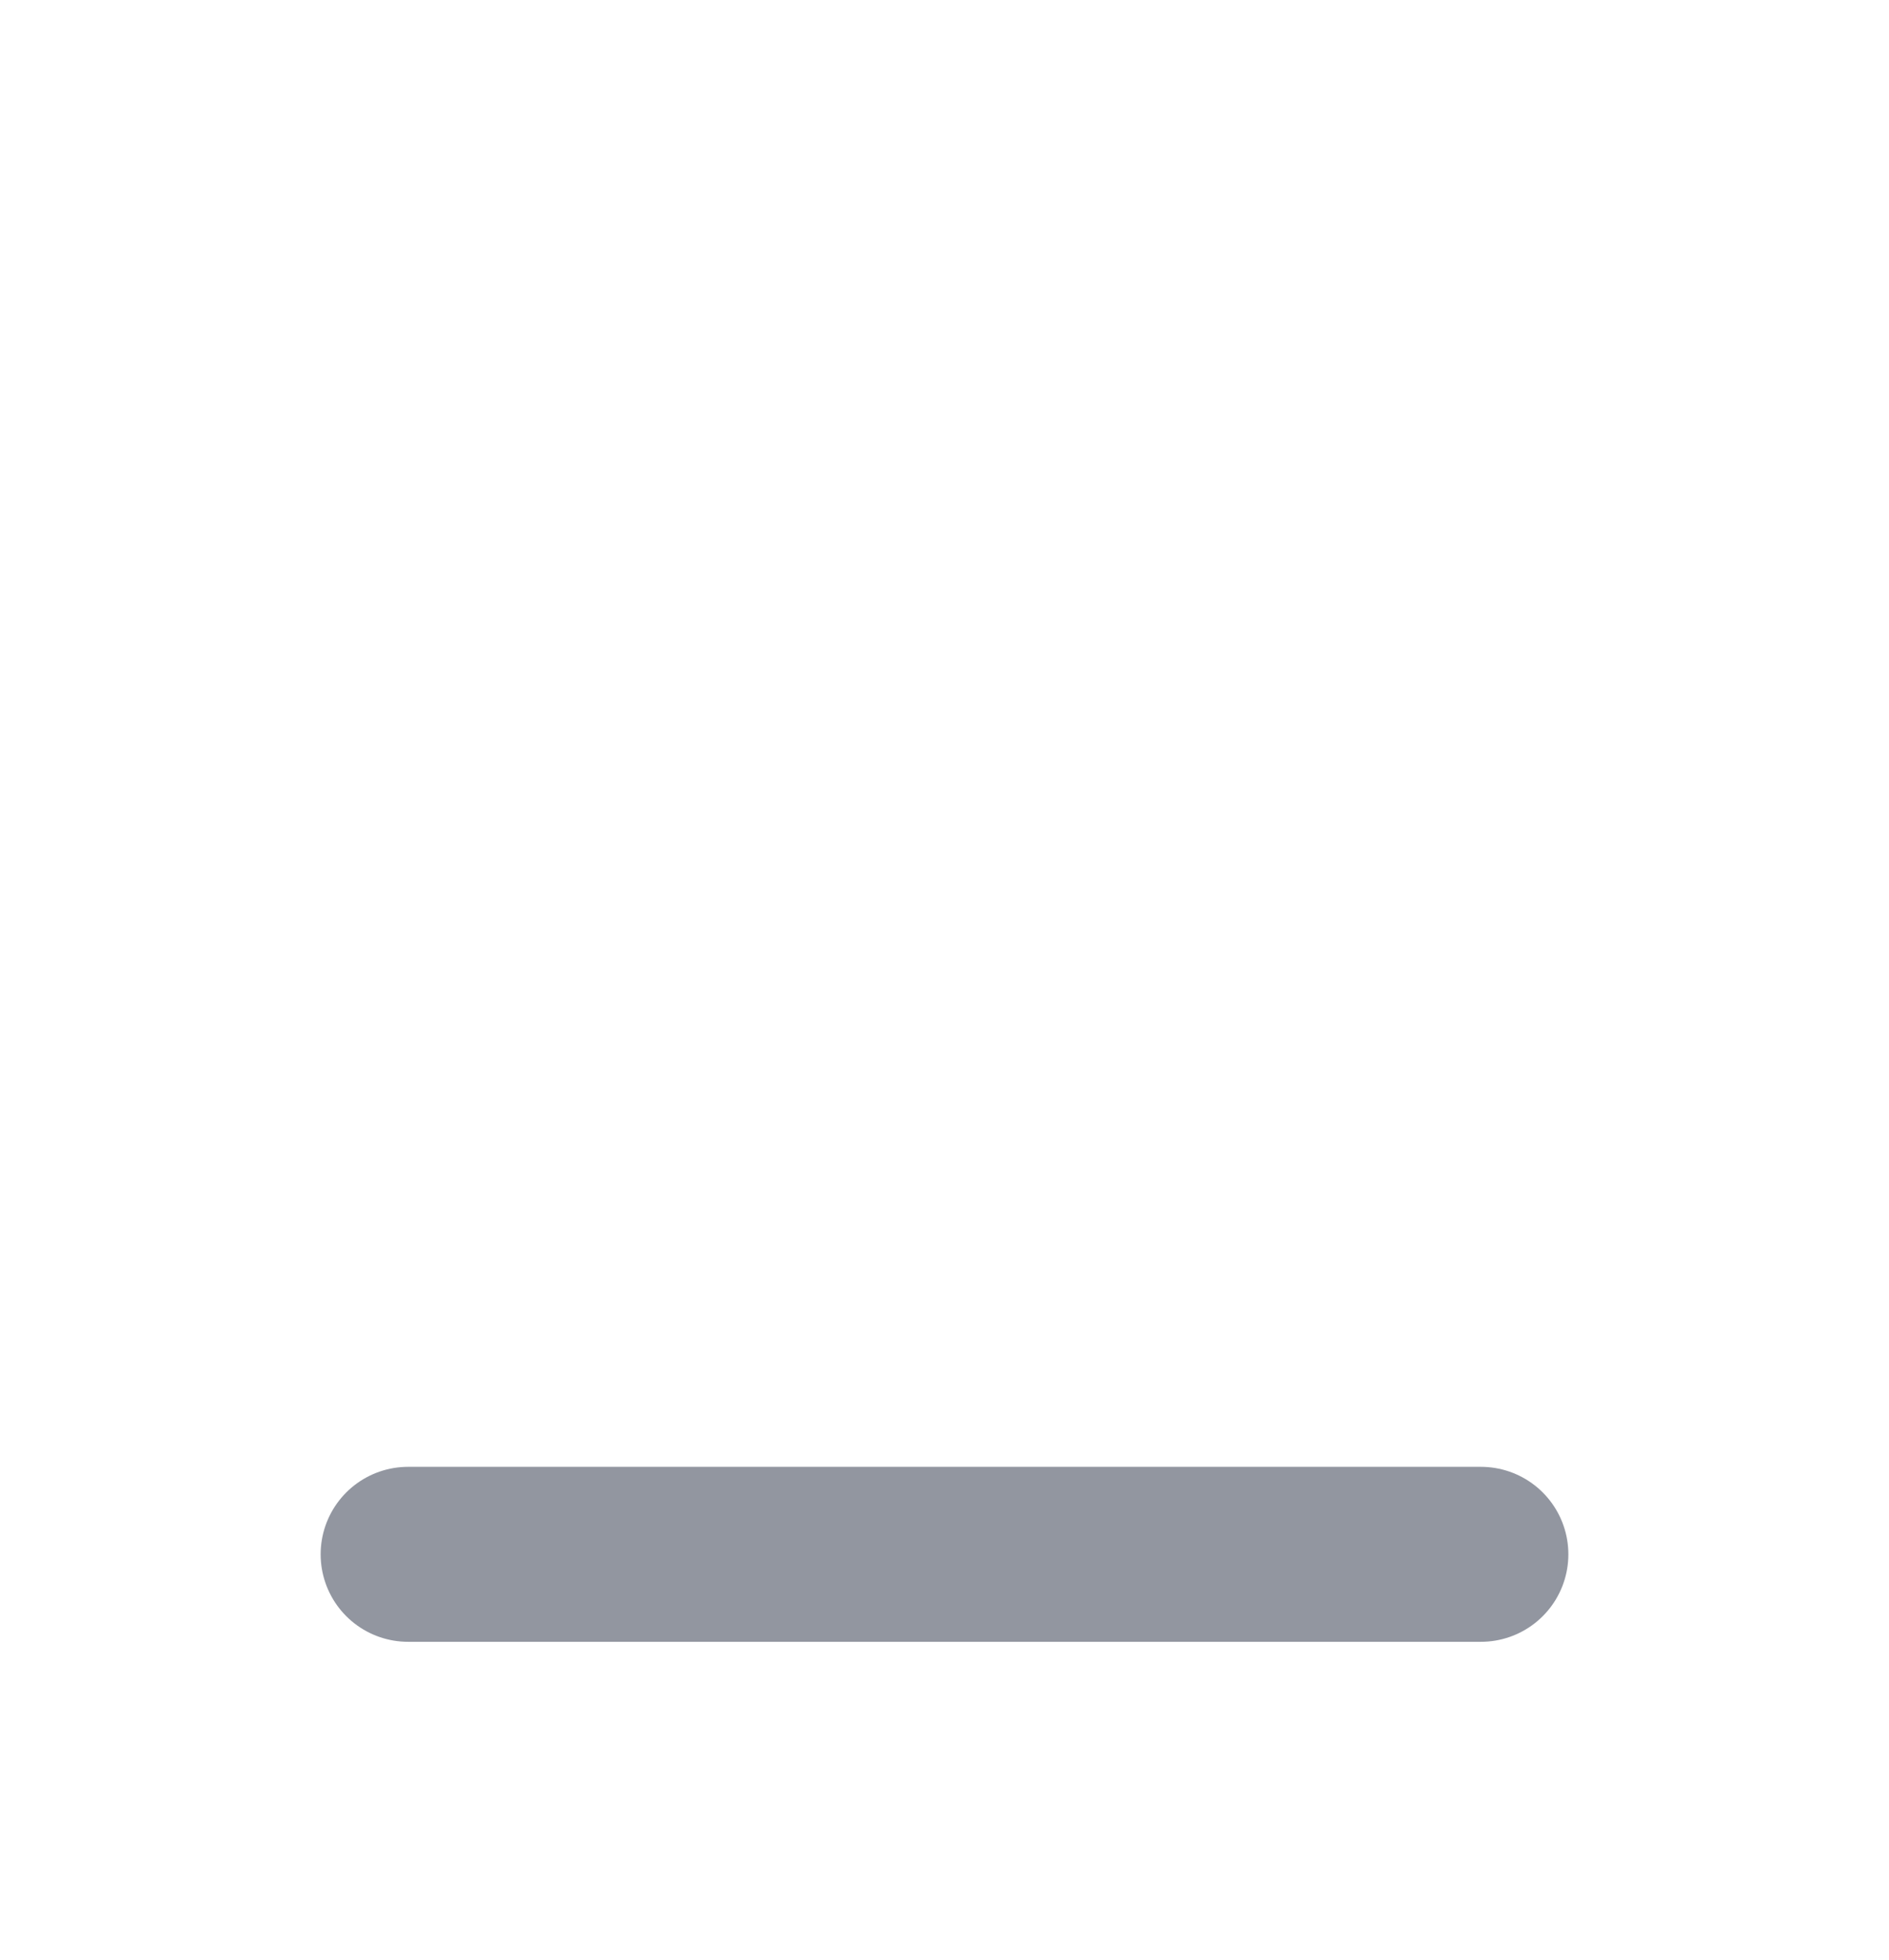 <svg width="27" height="28" viewBox="0 0 27 28" fill="none" xmlns="http://www.w3.org/2000/svg">
<g clip-path="url(#clip0_5_43)" filter="url(#filter0_d_5_43)">
<path d="M5.833 18.208H21.167" stroke="#9296A0" stroke-width="2.5" stroke-linecap="round" stroke-linejoin="round"/>
<path d="M5.833 14.375L9.667 8.625L13.5 10.542L17.333 5.75L21.167 9.583" stroke="white" stroke-width="2.5" stroke-linecap="round" stroke-linejoin="round"/>
</g>
<defs>
<filter id="filter0_d_5_43" x="-2" y="0" width="31" height="31" filterUnits="userSpaceOnUse" color-interpolation-filters="sRGB">
<feFlood flood-opacity="0" result="BackgroundImageFix"/>
<feColorMatrix in="SourceAlpha" type="matrix" values="0 0 0 0 0 0 0 0 0 0 0 0 0 0 0 0 0 0 127 0" result="hardAlpha"/>
<feOffset dy="4"/>
<feGaussianBlur stdDeviation="2"/>
<feComposite in2="hardAlpha" operator="out"/>
<feColorMatrix type="matrix" values="0 0 0 0 0 0 0 0 0 0 0 0 0 0 0 0 0 0 0.25 0"/>
<feBlend mode="normal" in2="BackgroundImageFix" result="effect1_dropShadow_5_43"/>
<feBlend mode="normal" in="SourceGraphic" in2="effect1_dropShadow_5_43" result="shape"/>
</filter>
<clipPath id="clip0_5_43">
<rect width="23" height="23" fill="white" transform="translate(2)"/>
</clipPath>
</defs>
</svg>
